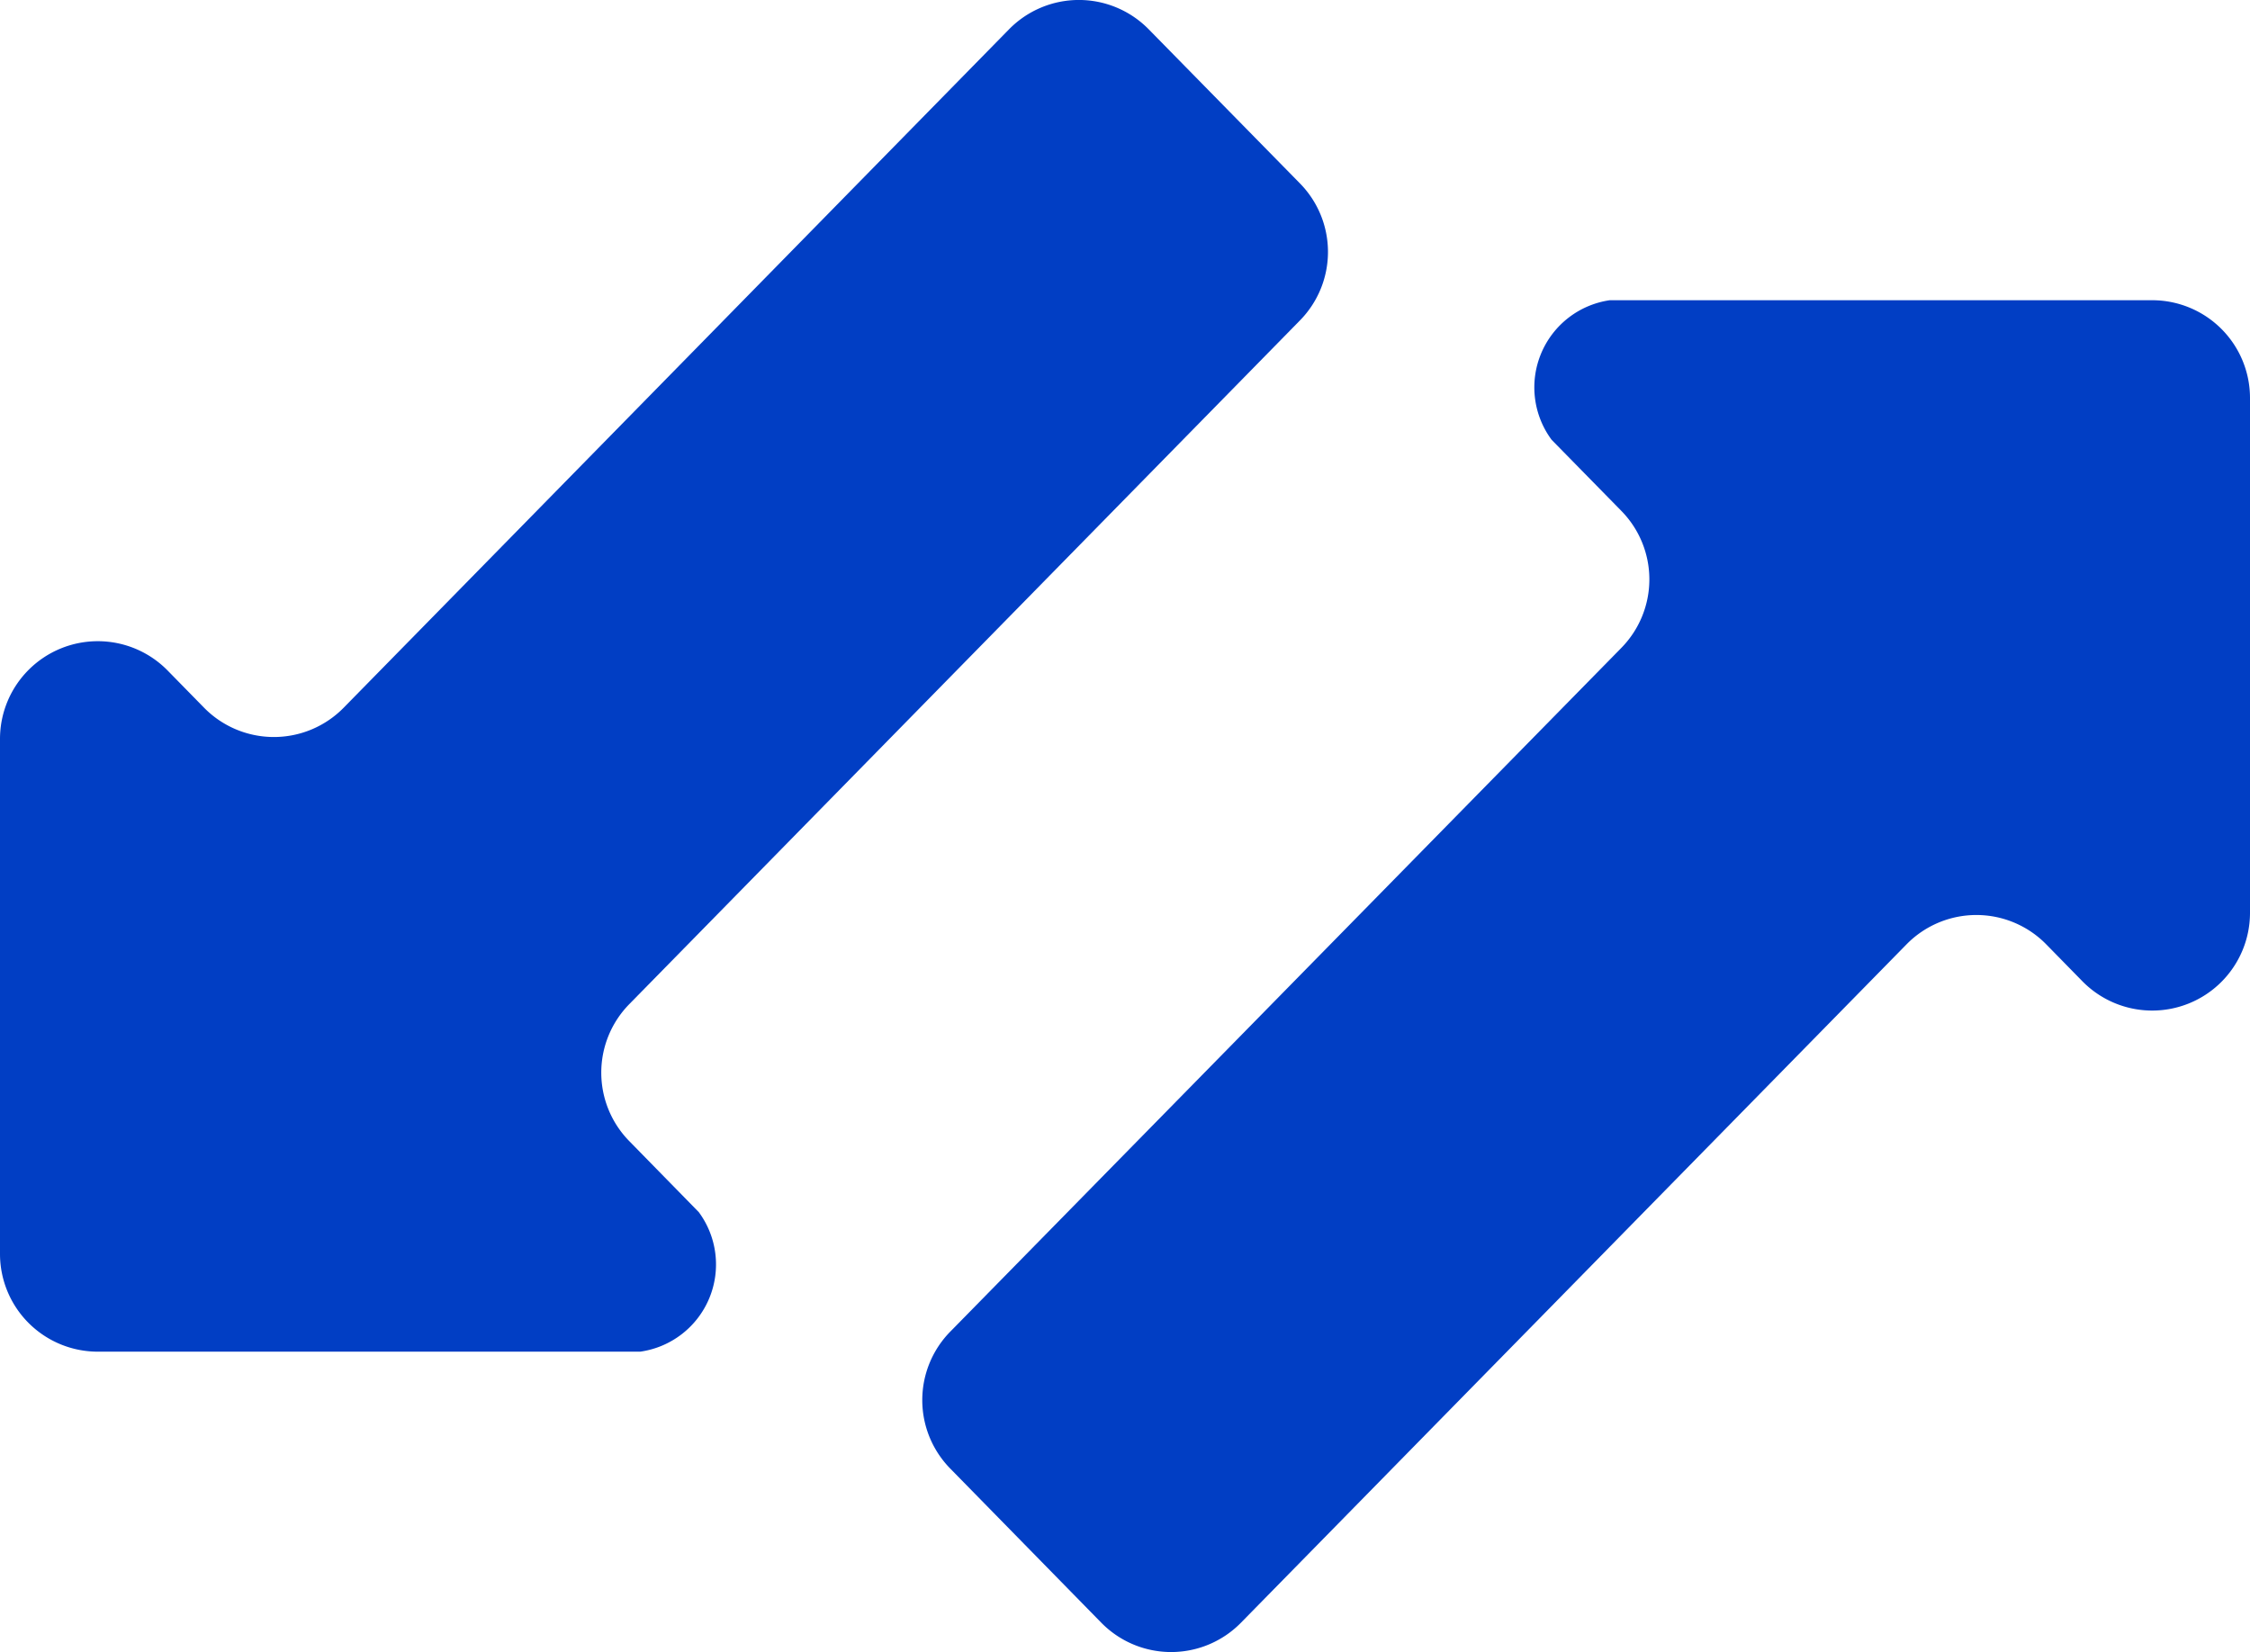 <svg xmlns="http://www.w3.org/2000/svg" width="17.877" height="13.129" viewBox="0 0 17.877 13.129">
  <g id="History" transform="translate(-3179.287 -470.871)">
    <path id="Shape" d="M.222,8.625a.777.777,0,0,0,0,1.088l1.2,1.225a.777.777,0,0,0,1.11,0L7.82,5.547a.777.777,0,0,1,1.11,0l.287.293A.777.777,0,0,0,10.549,5.3V1.206A.777.777,0,0,0,9.772.428H5.462A.7.7,0,0,0,5,1.537l.554.565a.777.777,0,0,1,0,1.089Z" transform="translate(3186.615 472.829)" fill="#013ec4"/>
    <path id="Shape-2" data-name="Shape" d="M.4,9.965a.777.777,0,0,0,.777.777h4.31a.7.7,0,0,0,.465-1.109L5.4,9.069a.777.777,0,0,1,0-1.089l5.329-5.434a.777.777,0,0,0,0-1.088L9.527.233a.777.777,0,0,0-1.11,0L3.131,5.624a.777.777,0,0,1-1.11,0L1.733,5.33A.777.777,0,0,0,.4,5.874Z" transform="translate(3178.887 470.871)" fill="#013ec4"/>
  </g>
</svg>

